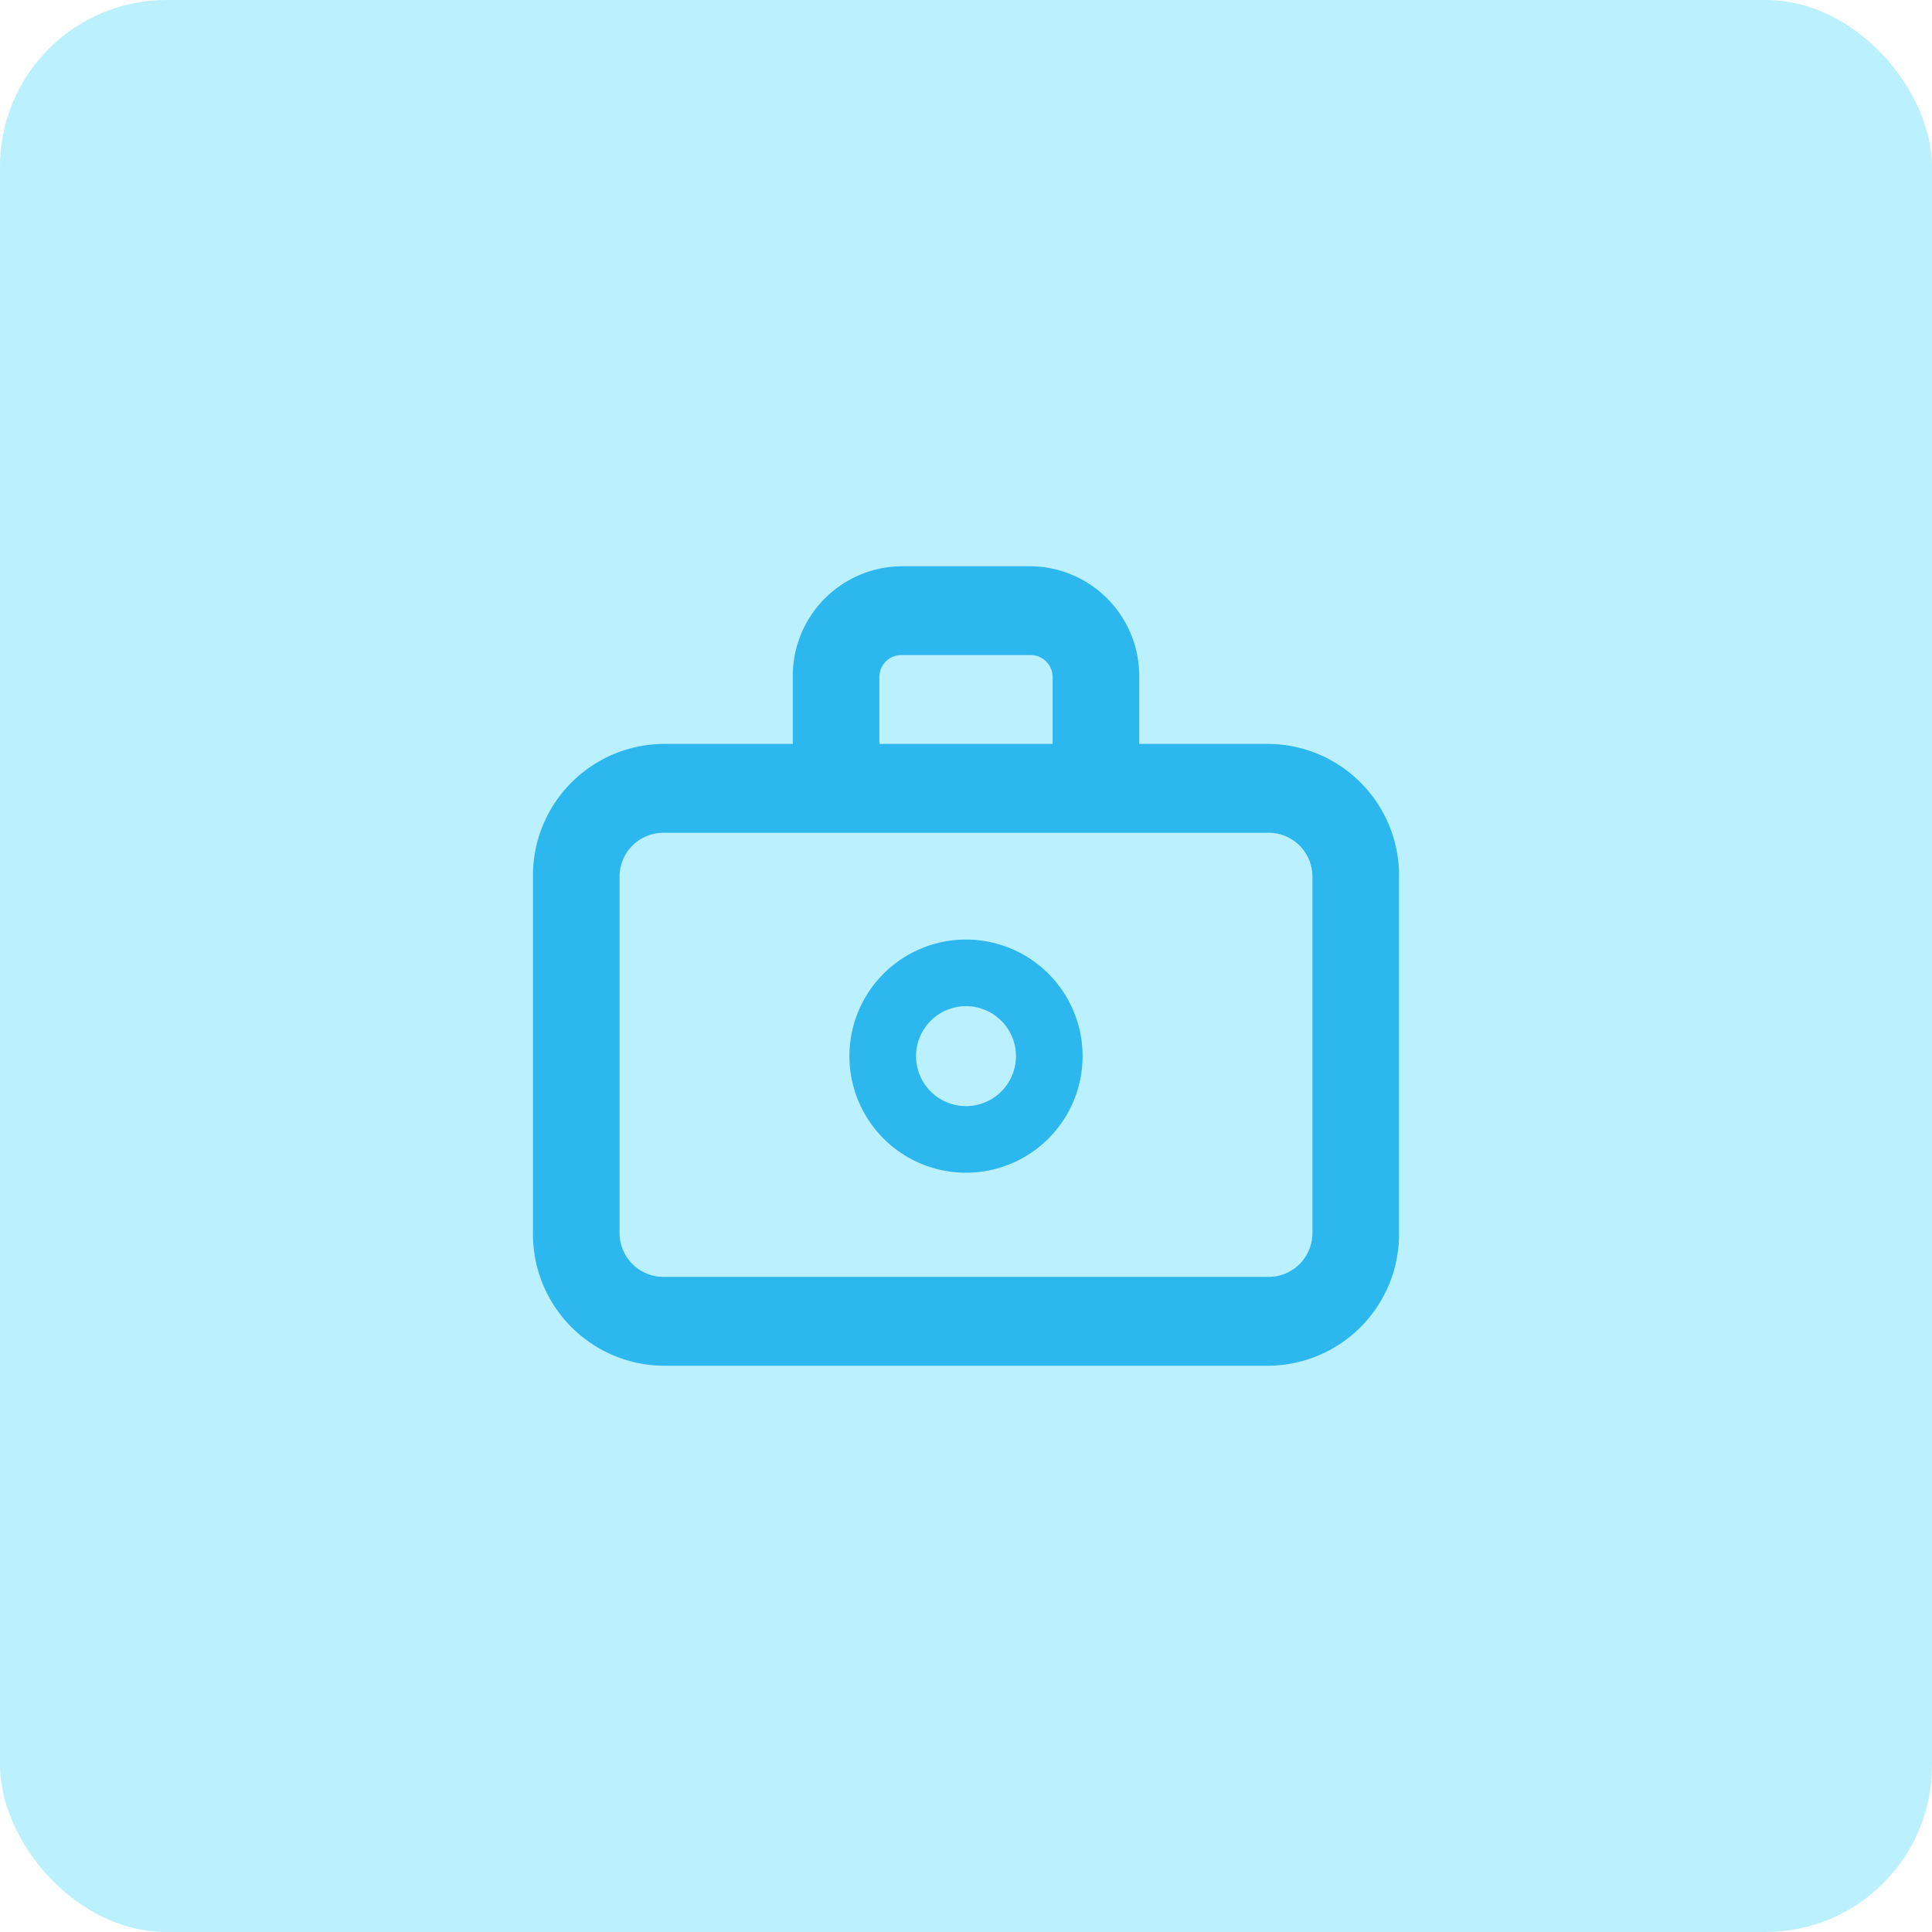 <svg xmlns="http://www.w3.org/2000/svg" width="58" height="58" viewBox="0 0 58 58">
    <defs>
        <style>
            .cls-3{fill:#2db7ef}
        </style>
    </defs>
    <g id="icon" transform="translate(-399 -2031)">
        <rect id="Rectangle_31" width="58" height="58" fill="#bbf0ff" rx="5" transform="translate(399 2031)"/>
        <g id="Layer_2" transform="translate(413 2045)">
            <g id="camera">
                <path id="Path_28" d="M24.1 8.333h-3.9v-2A3.292 3.292 0 0 0 16.95 3h-3.9A3.292 3.292 0 0 0 9.8 6.333v2H5.9a3.951 3.951 0 0 0-3.9 4V23a3.951 3.951 0 0 0 3.9 4h18.2a3.951 3.951 0 0 0 3.9-4V12.333a3.951 3.951 0 0 0-3.9-4zm-11.7-2a.658.658 0 0 1 .65-.667h3.9a.658.658 0 0 1 .65.667v2h-5.2zM25.4 23a1.317 1.317 0 0 1-1.3 1.333H5.9A1.317 1.317 0 0 1 4.6 23V12.333A1.317 1.317 0 0 1 5.9 11h18.2a1.317 1.317 0 0 1 1.3 1.333z" class="cls-3"/>
                <path id="Path_29" d="M12 10.5a3.5 3.5 0 1 0 3.5 3.5 3.5 3.5 0 0 0-3.5-3.5zm0 5a1.5 1.5 0 1 1 1.5-1.5 1.5 1.5 0 0 1-1.5 1.5z" class="cls-3" transform="translate(3 3.706)"/>
            </g>
        </g>
    </g>
</svg>
